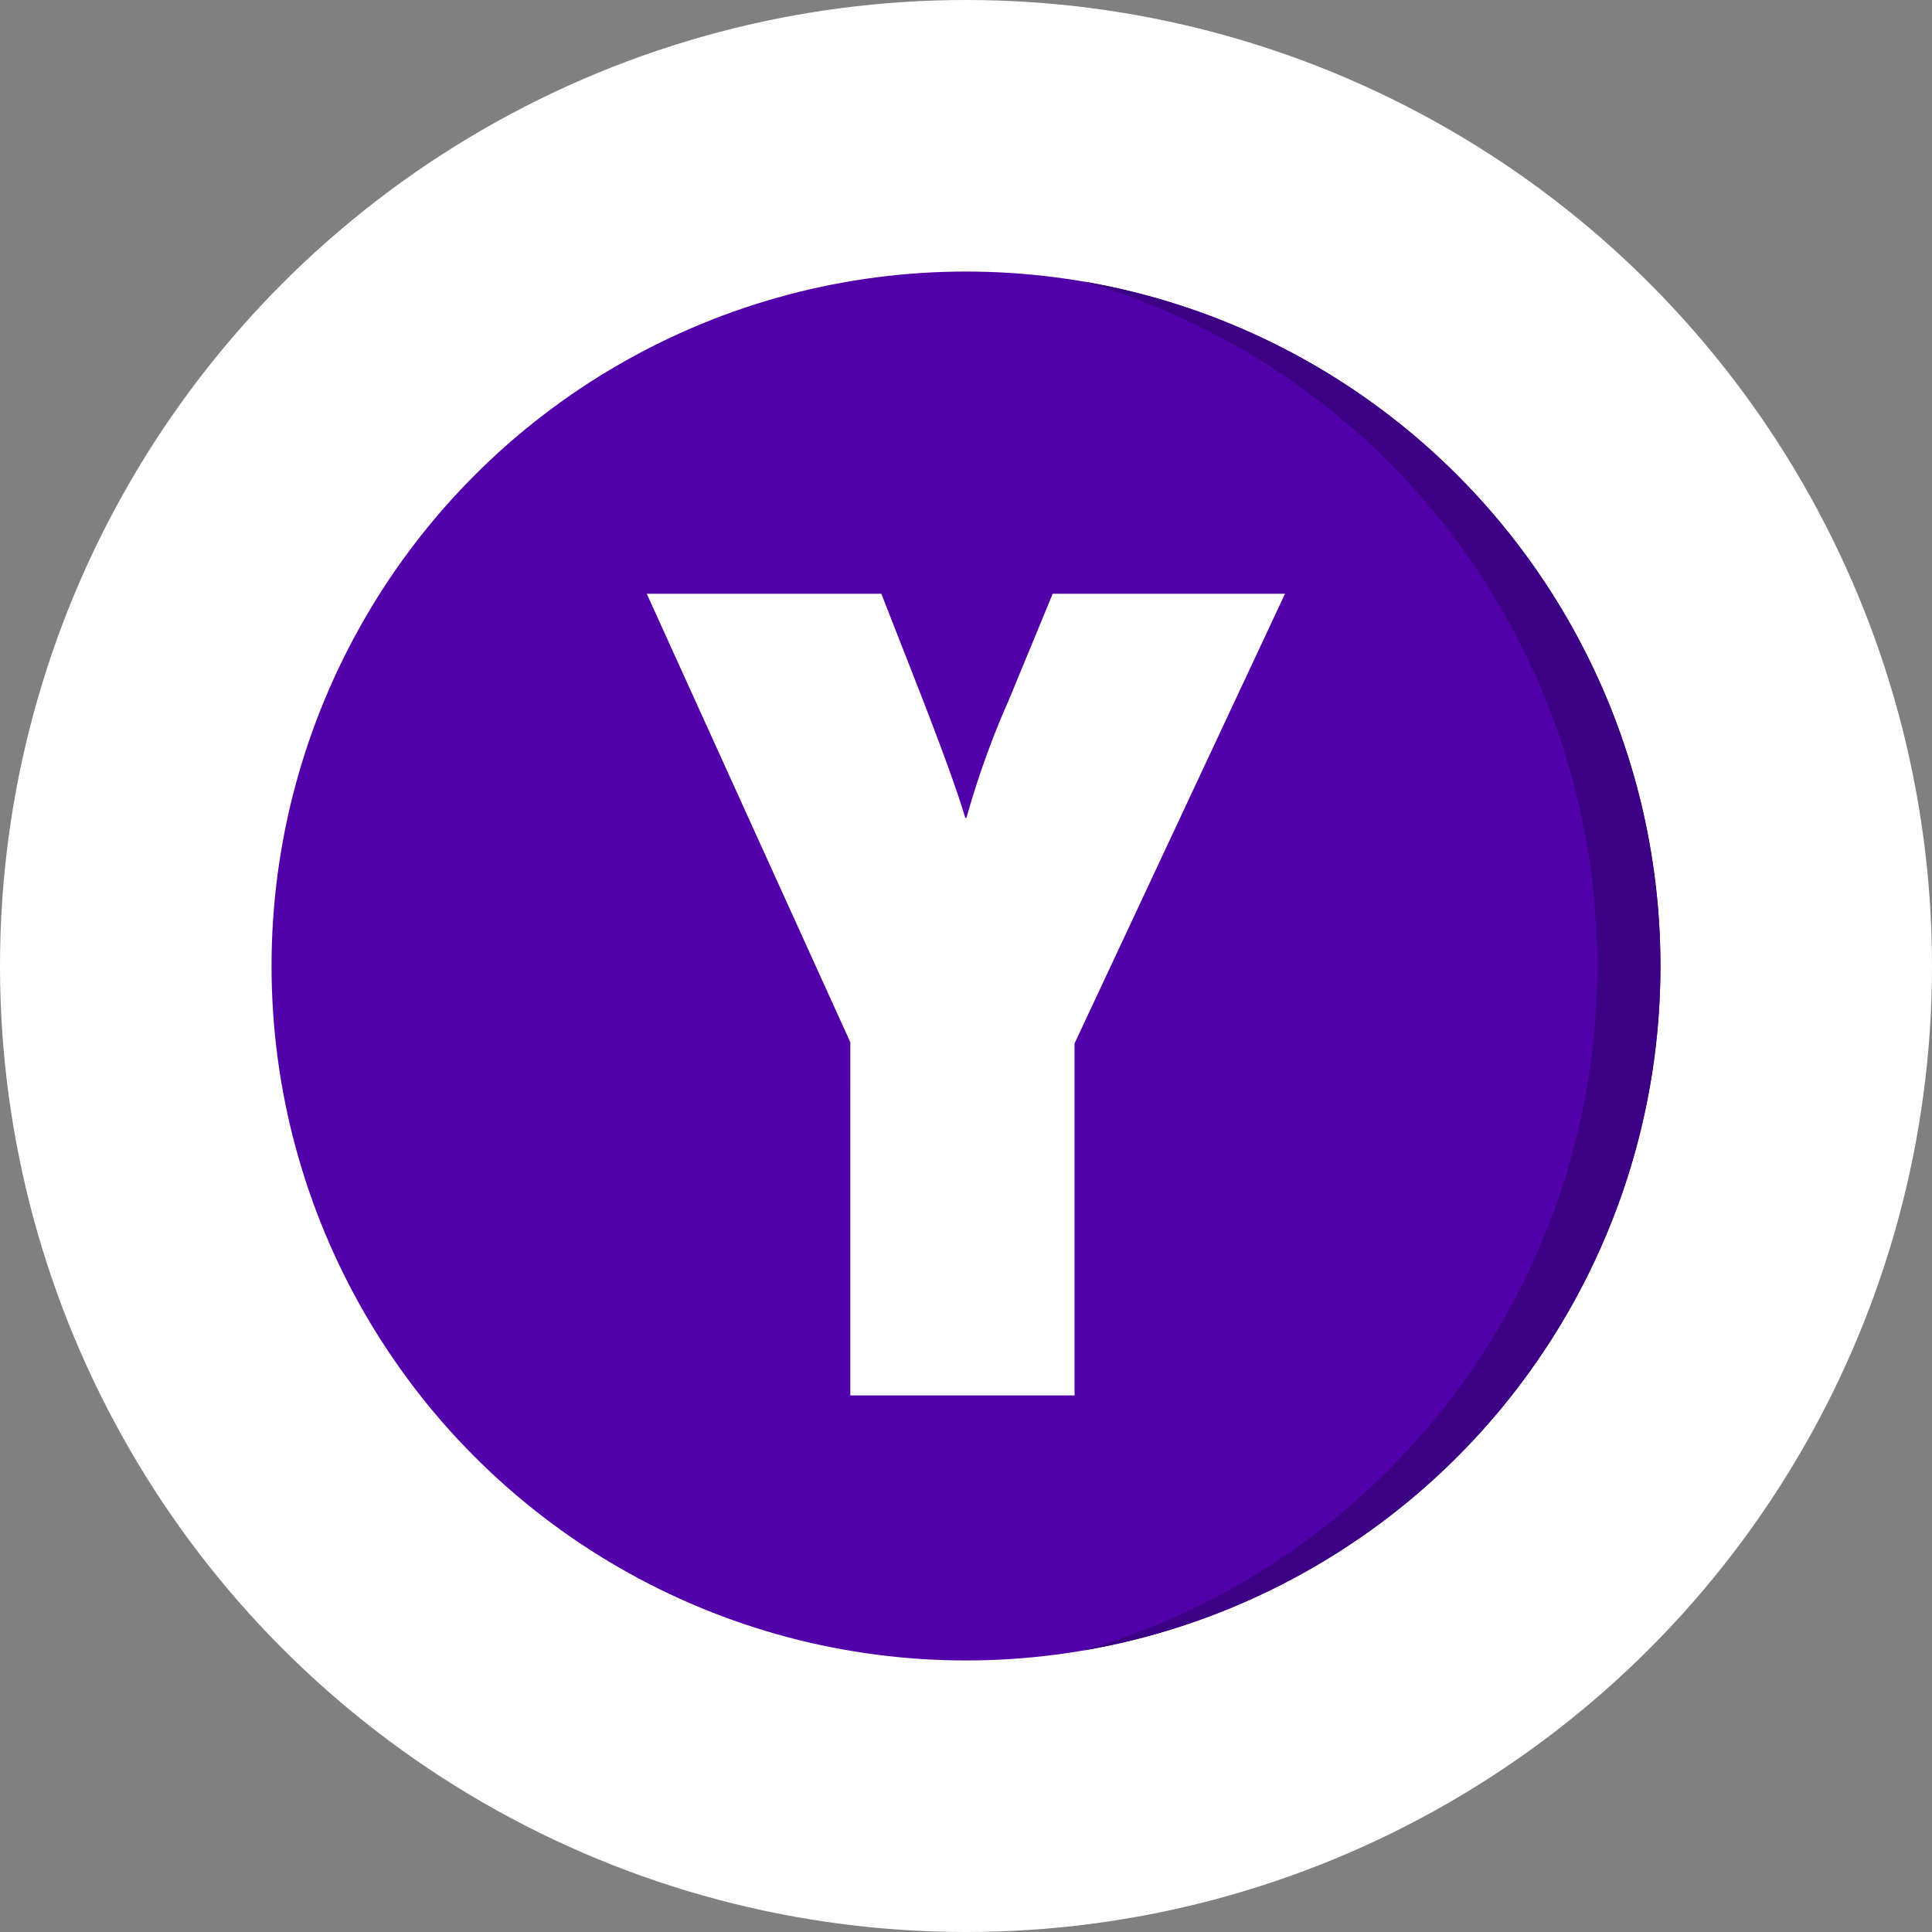 <svg xmlns="http://www.w3.org/2000/svg" viewBox="0 0 80 80"><rect x="0" y="0" width="80" height="80" fill="#808080" stroke="none"/><g transform="translate(-12.5 -12.062)"><circle cx="40" cy="40" r="40" transform="translate(12.5 12.062)" fill="#fff"/><circle cx="28.756" cy="28.756" r="28.756" transform="translate(23.744 23.306)" fill="#5200a9"/><path d="M285.616,83.012a29.519,29.519,0,0,1,0,56.684,28.759,28.759,0,0,0,0-56.684Z" transform="translate(-228.241 -59.293)" fill="#3b0084"/><g transform="translate(39.281 36.649)"><path d="M183.922,180.277l-8.429-18.571h9.714l1.714,4.381c1.047,2.714,1.476,3.952,1.762,4.9h.048a36.06,36.06,0,0,1,1.762-4.9l1.809-4.381h9.619l-8.714,18.619V194.9h-9.286Z" transform="translate(-175.493 -161.706)" fill="#fff"/></g></g></svg>